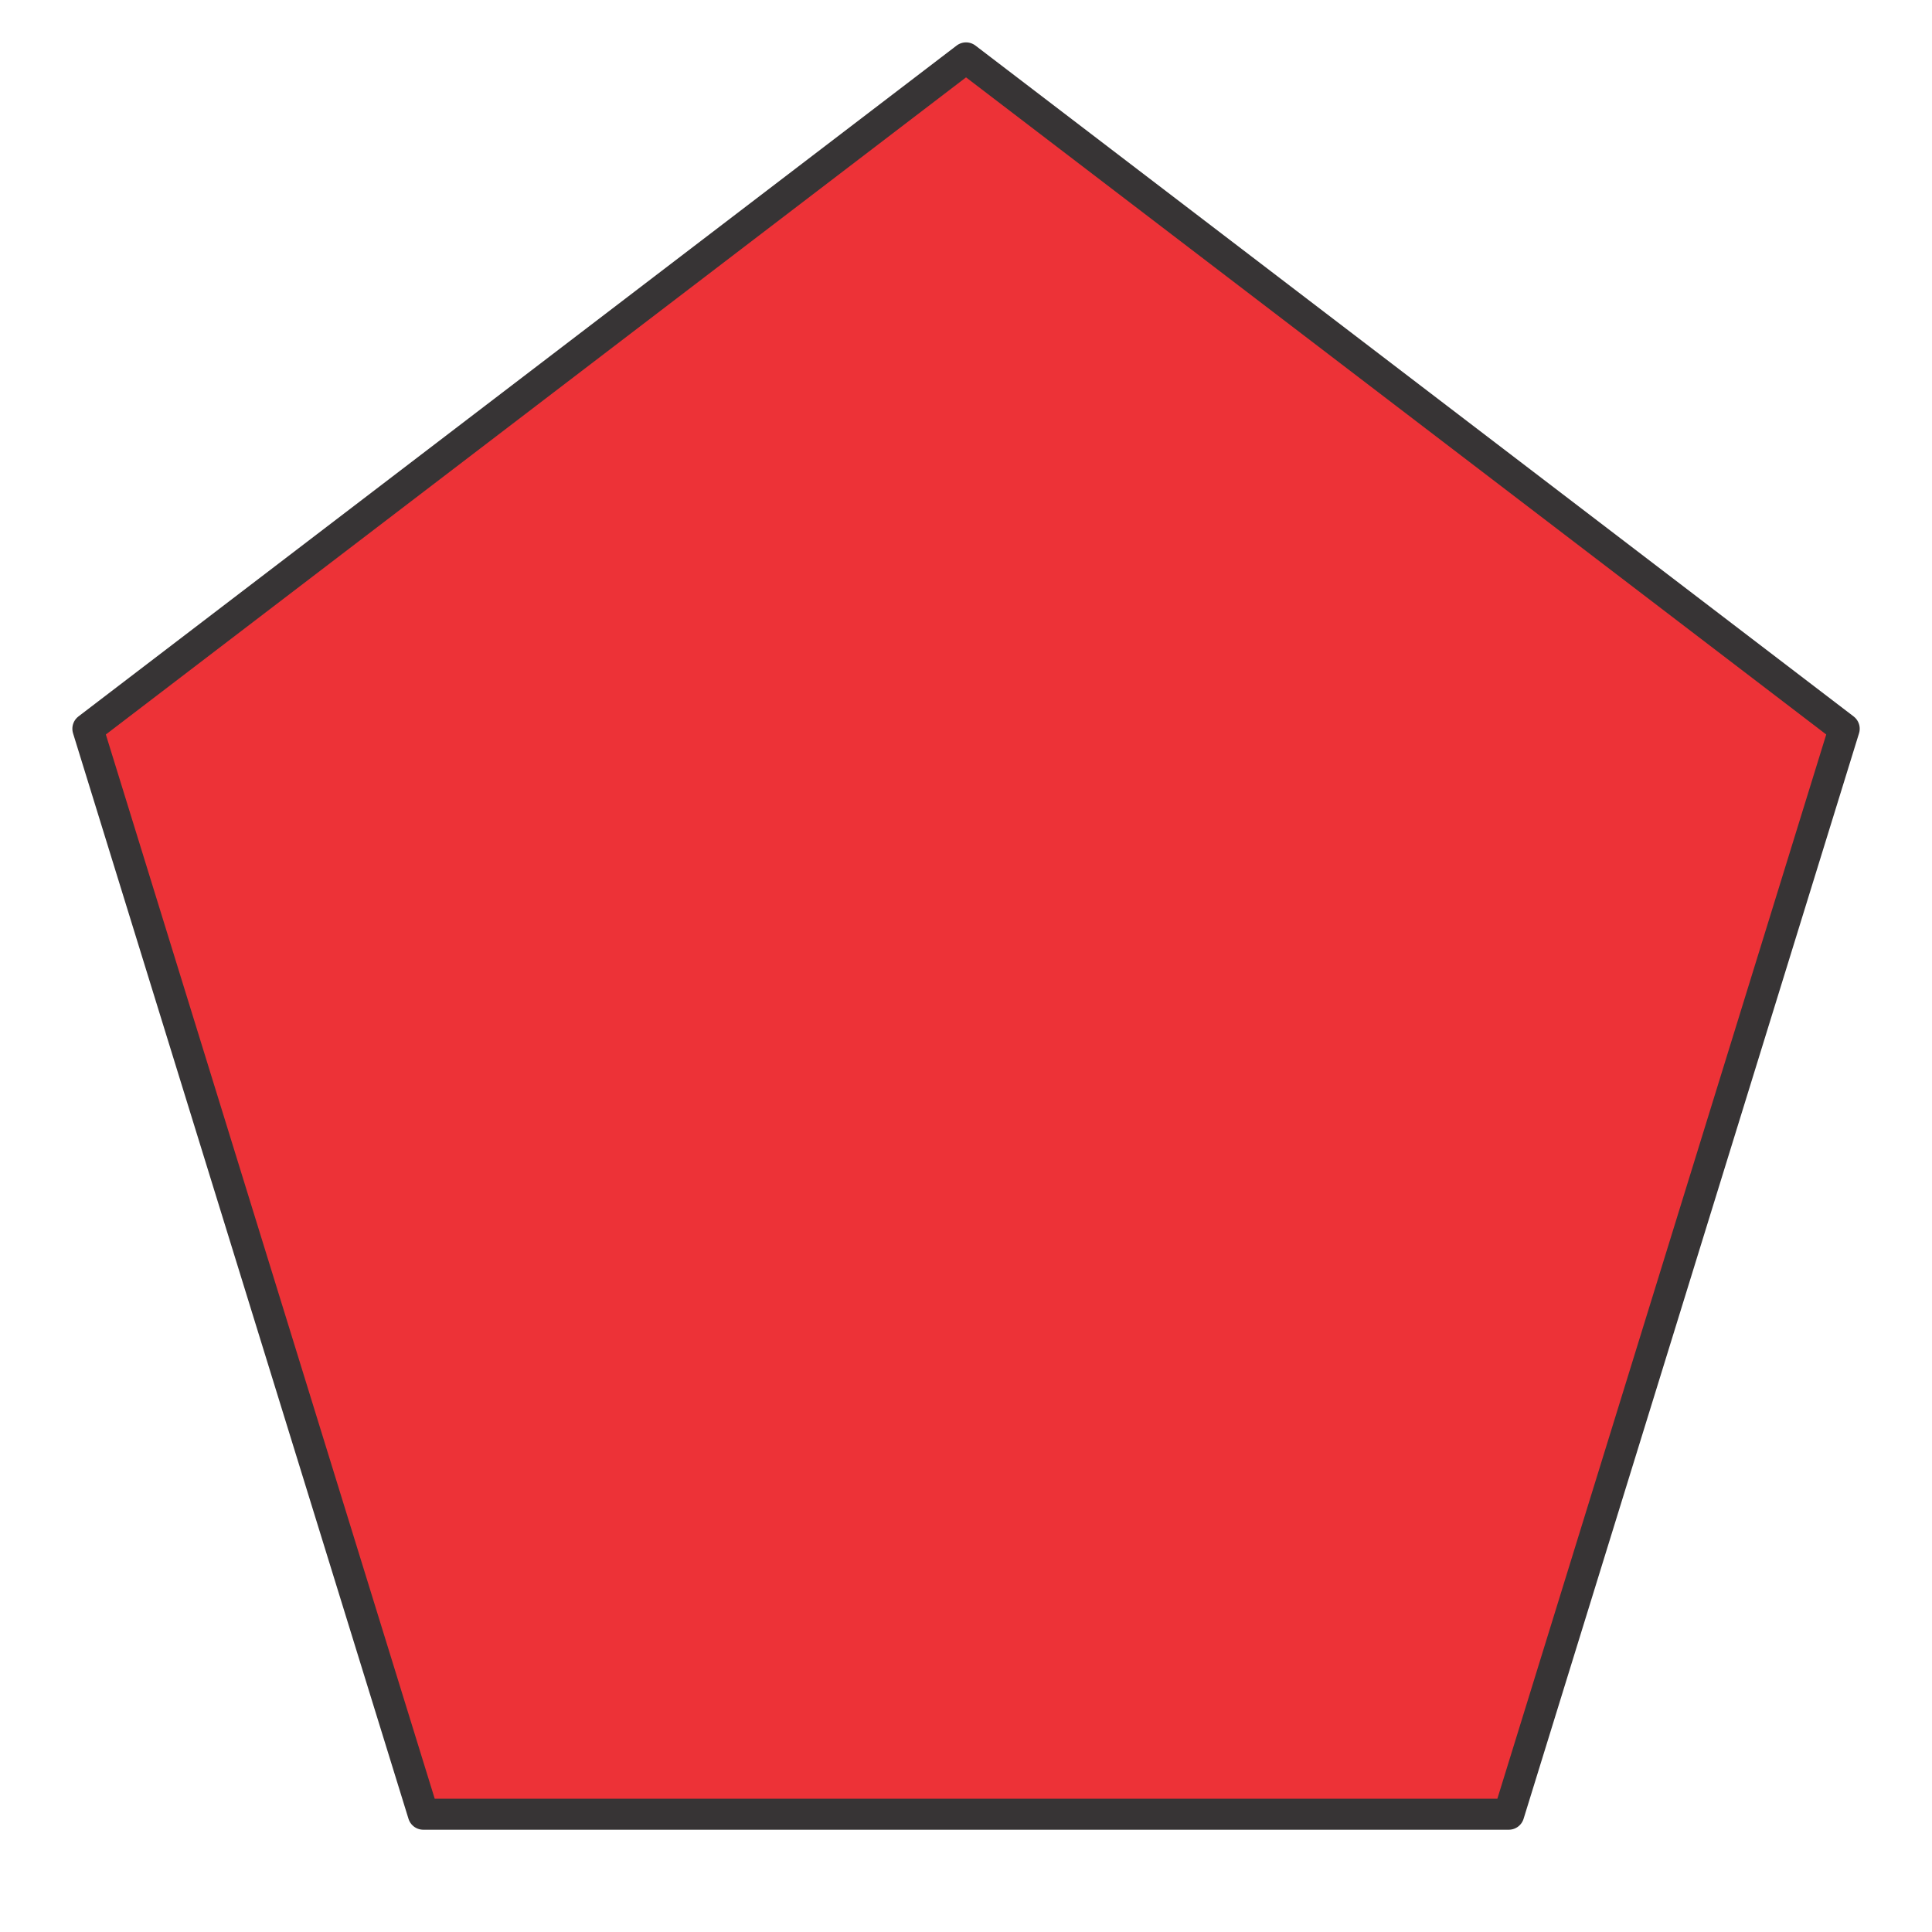 <?xml version="1.0" encoding="UTF-8"?>
<!DOCTYPE svg PUBLIC "-//W3C//DTD SVG 1.1//EN" "http://www.w3.org/Graphics/SVG/1.1/DTD/svg11.dtd">
<!-- Creator: CorelDRAW 2020 (64-Bit Not for commercial use) -->
<svg xmlns="http://www.w3.org/2000/svg" xml:space="preserve" width="220mm" height="220mm" version="1.1" style="shape-rendering:geometricPrecision; text-rendering:geometricPrecision; image-rendering:optimizeQuality; fill-rule:evenodd; clip-rule:evenodd"
viewBox="0 0 22000 22000"
 xmlns:xlink="http://www.w3.org/1999/xlink"
 xmlns:xodm="http://www.corel.com/coreldraw/odm/2003">
 <defs>
  <style type="text/css">
   <![CDATA[
    .str0 {stroke:#373435;stroke-width:352.78;stroke-linejoin:round;stroke-miterlimit:22.926}
    .fil0 {fill:#ED3237}
   ]]>
  </style>
 </defs>
 <g id="Layer_x0020_1">
  <polygon class="fil0 str0" points="11000.42,658.93 16000.42,4478.59 21000.42,8298.25 19090.59,14478.59 17180.75,20658.93 11000.42,20658.93 4820.09,20658.93 2910.25,14478.59 1000.42,8298.25 6000.42,4478.6 "/>
 </g>
</svg>
